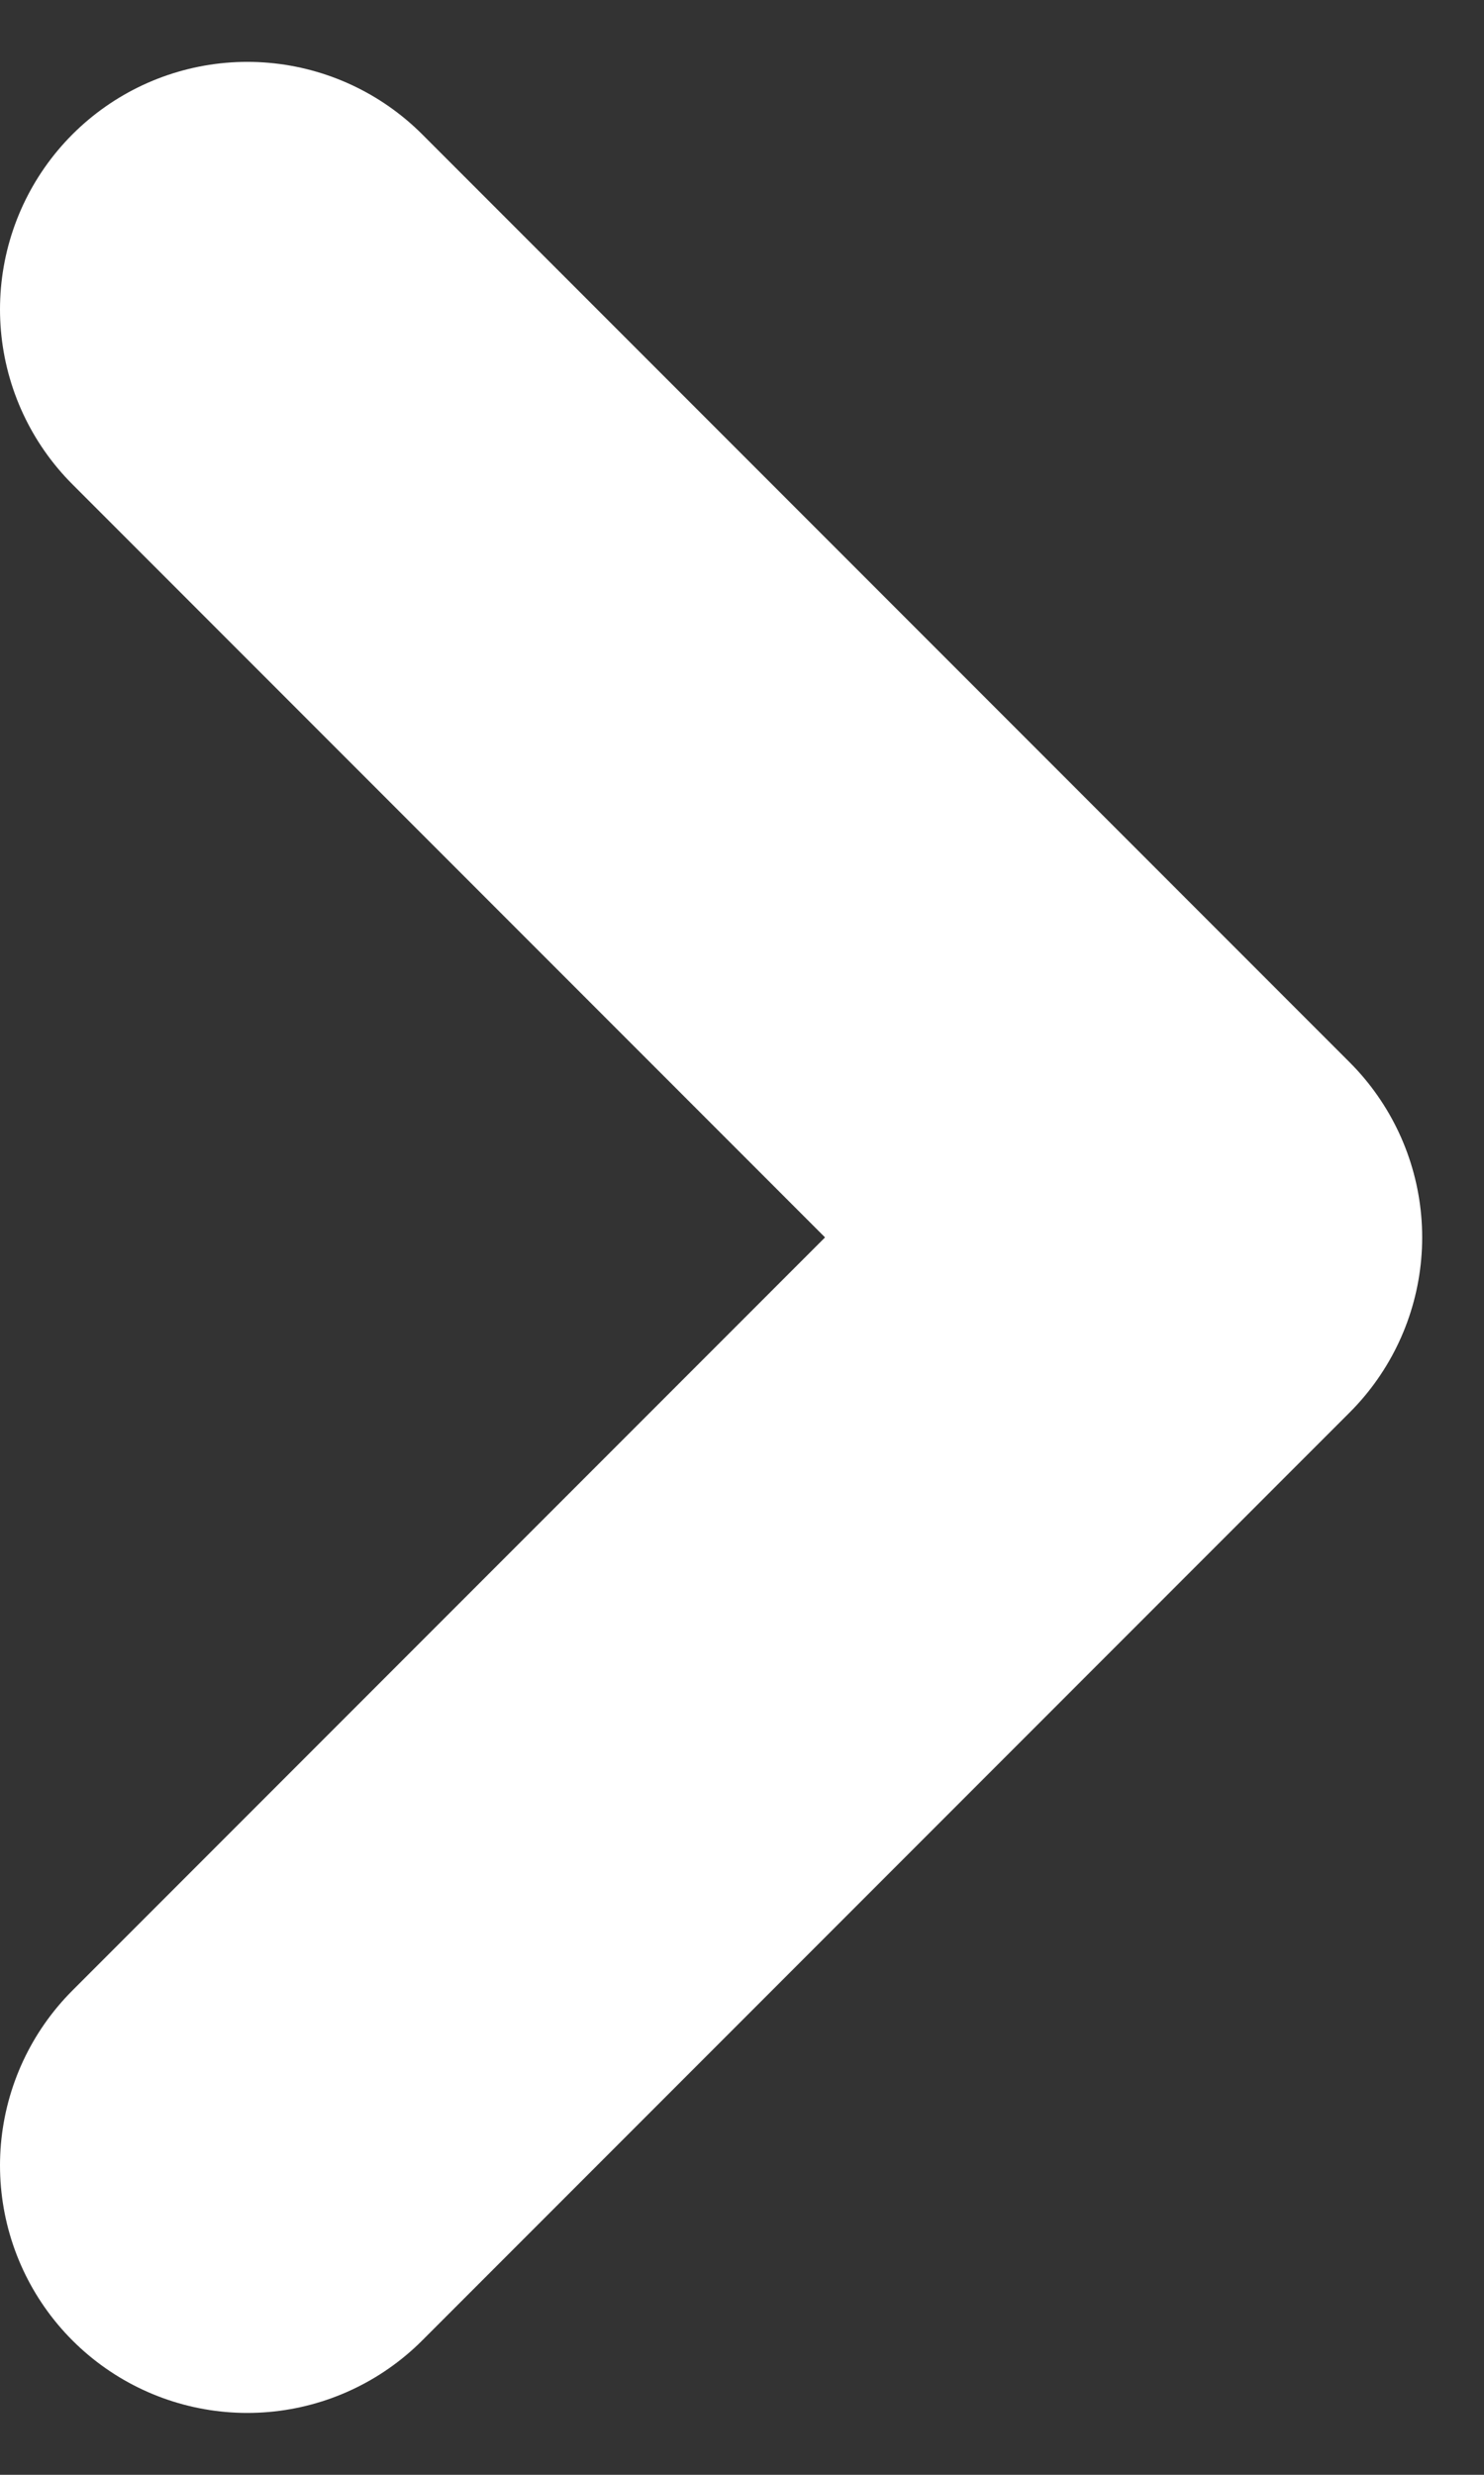 <svg width="6" height="10" viewBox="0 0 6 10" fill="none" xmlns="http://www.w3.org/2000/svg">
<rect x="0" y="0" width="6" height="10" fill="#333333" stroke="none"/>
<path d="M1 8.75L4.75 5L1 1.25" stroke="white" stroke-width="2" stroke-linecap="round" stroke-linejoin="round"/>
</svg>
